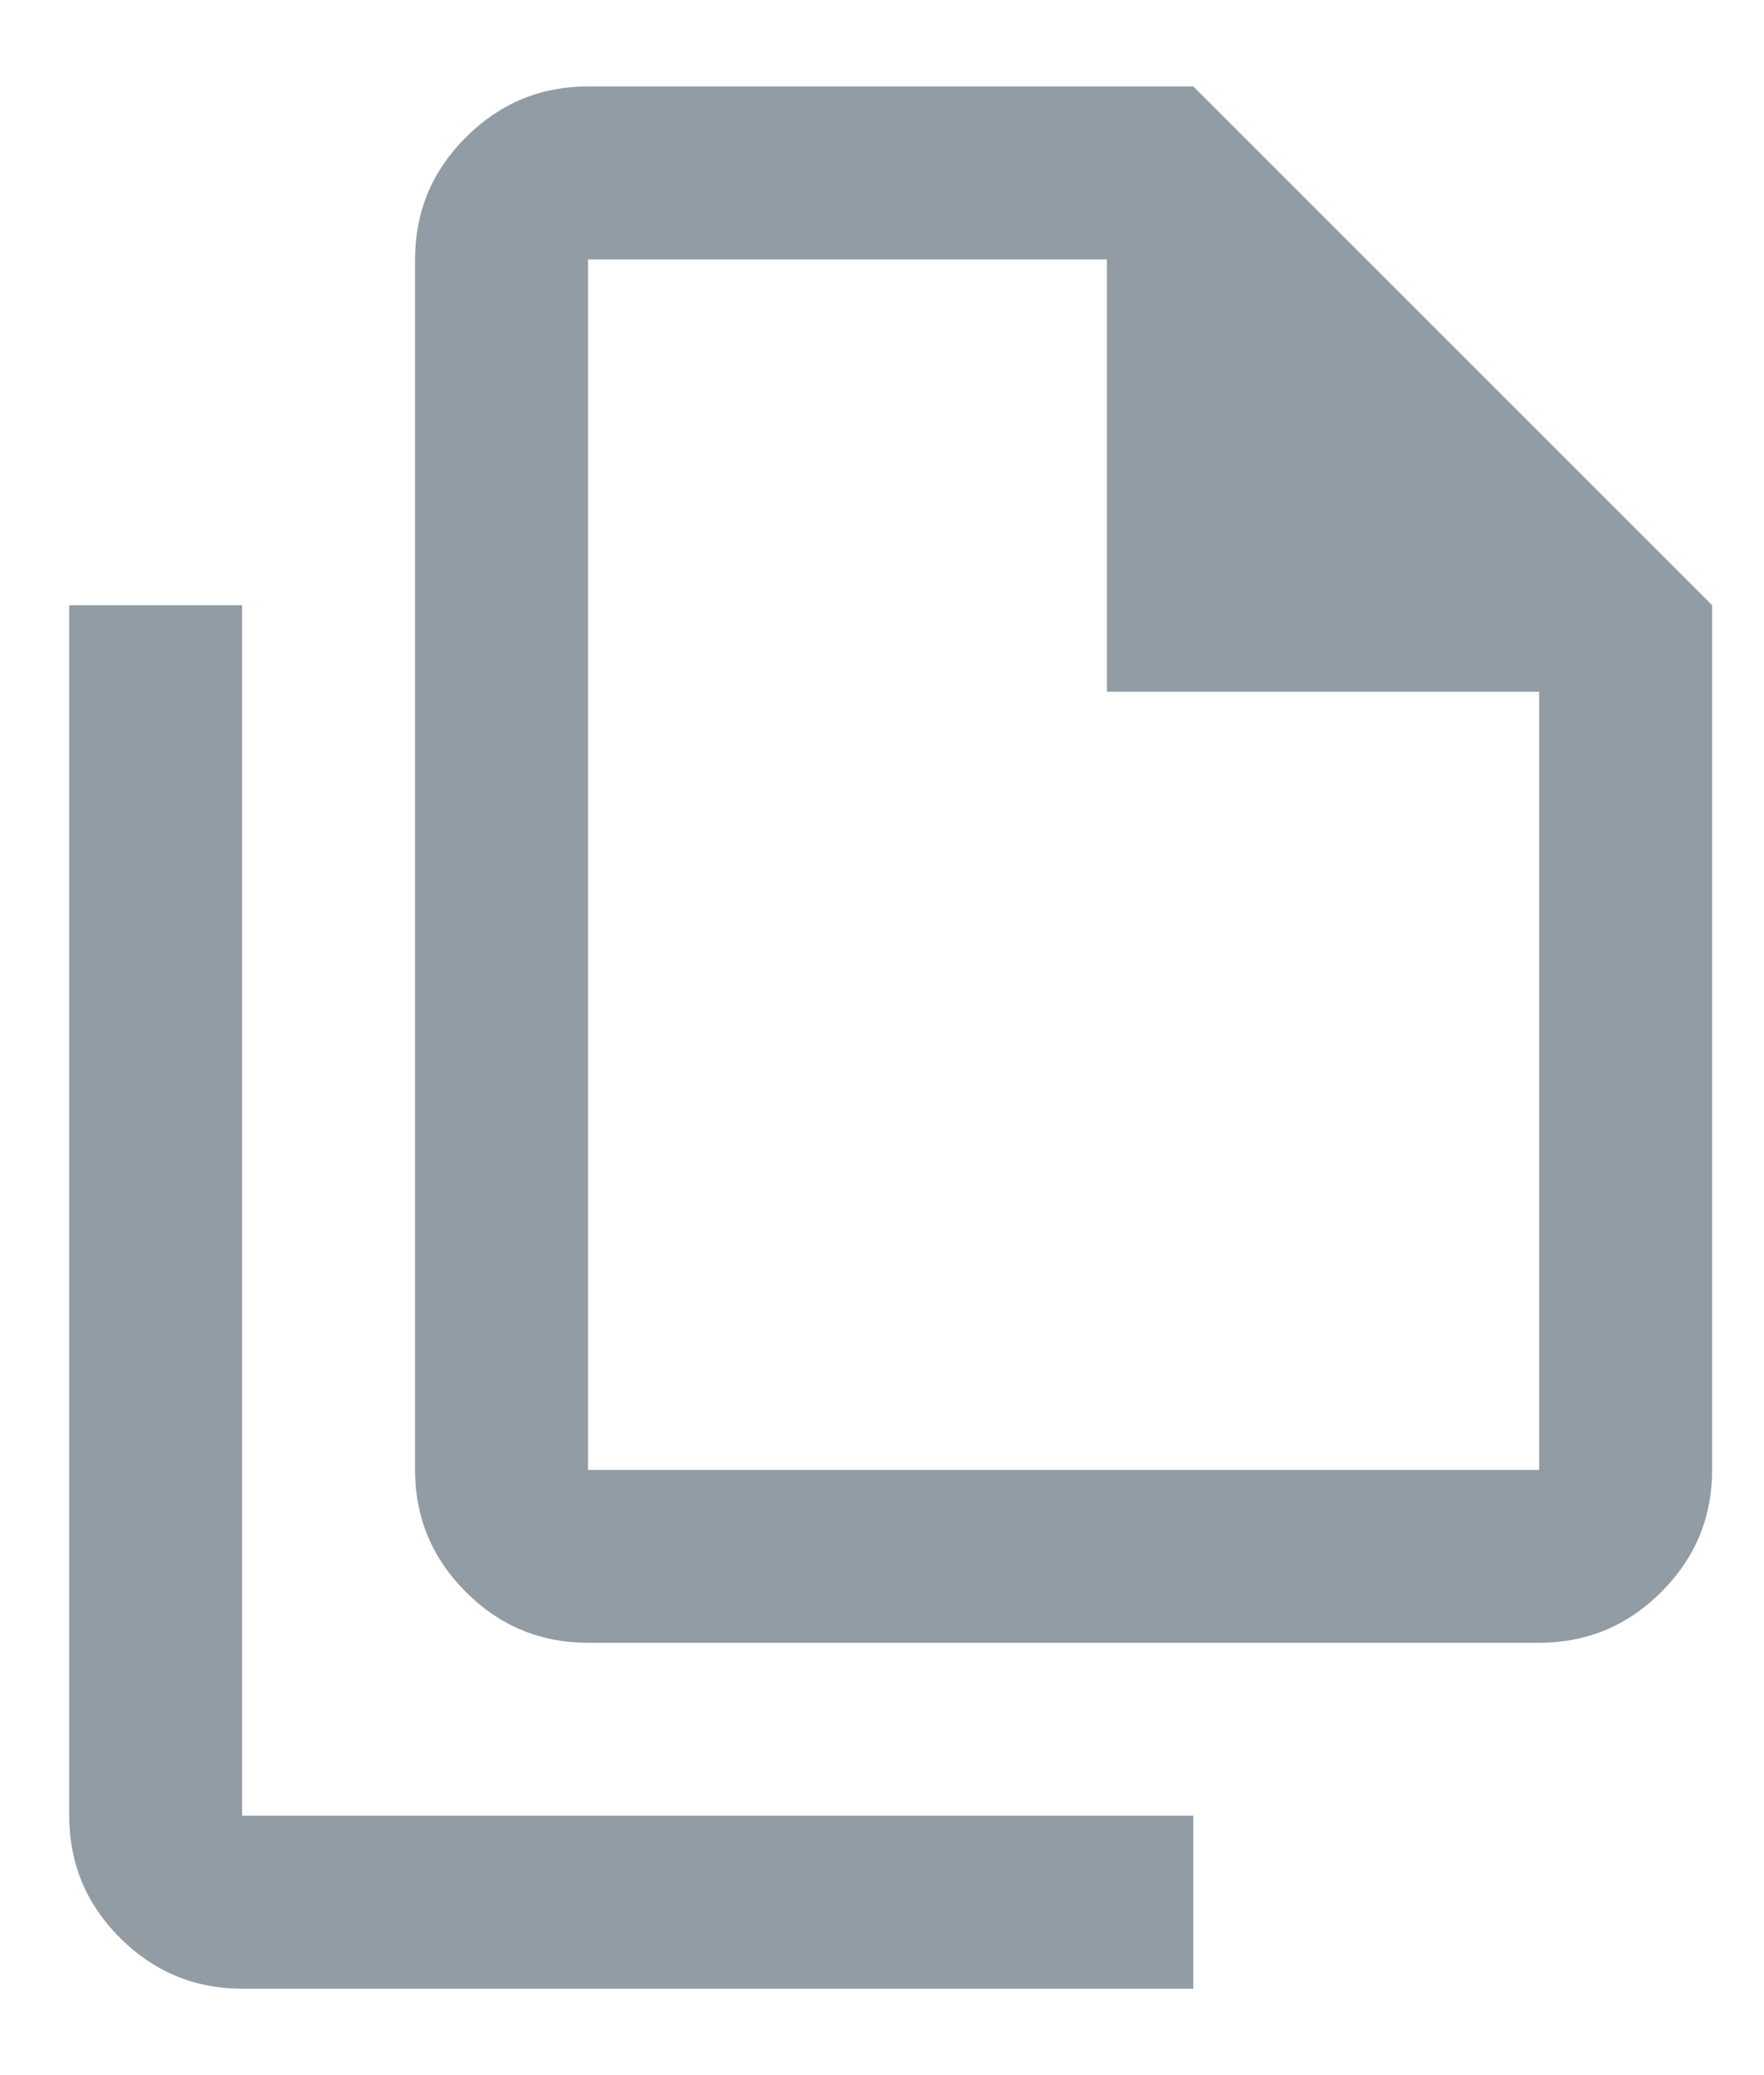 <svg width="17" height="20" viewBox="0 0 17 20" fill="none" xmlns="http://www.w3.org/2000/svg">
<path d="M14.833 15.833H5.667C5.208 15.833 4.816 15.67 4.49 15.344C4.163 15.017 4 14.625 4 14.167V2.5C4 2.042 4.163 1.649 4.49 1.323C4.816 0.997 5.208 0.833 5.667 0.833H11.5L16.5 5.833V14.167C16.5 14.625 16.337 15.017 16.01 15.344C15.684 15.67 15.292 15.833 14.833 15.833ZM10.667 6.667V2.5H5.667V14.167H14.833V6.667H10.667ZM2.333 19.167C1.875 19.167 1.483 19.003 1.156 18.677C0.83 18.351 0.667 17.958 0.667 17.5V5.833H2.333V17.5H11.5V19.167H2.333Z" fill="#243B4A" fill-opacity="0.5"/>
</svg>
